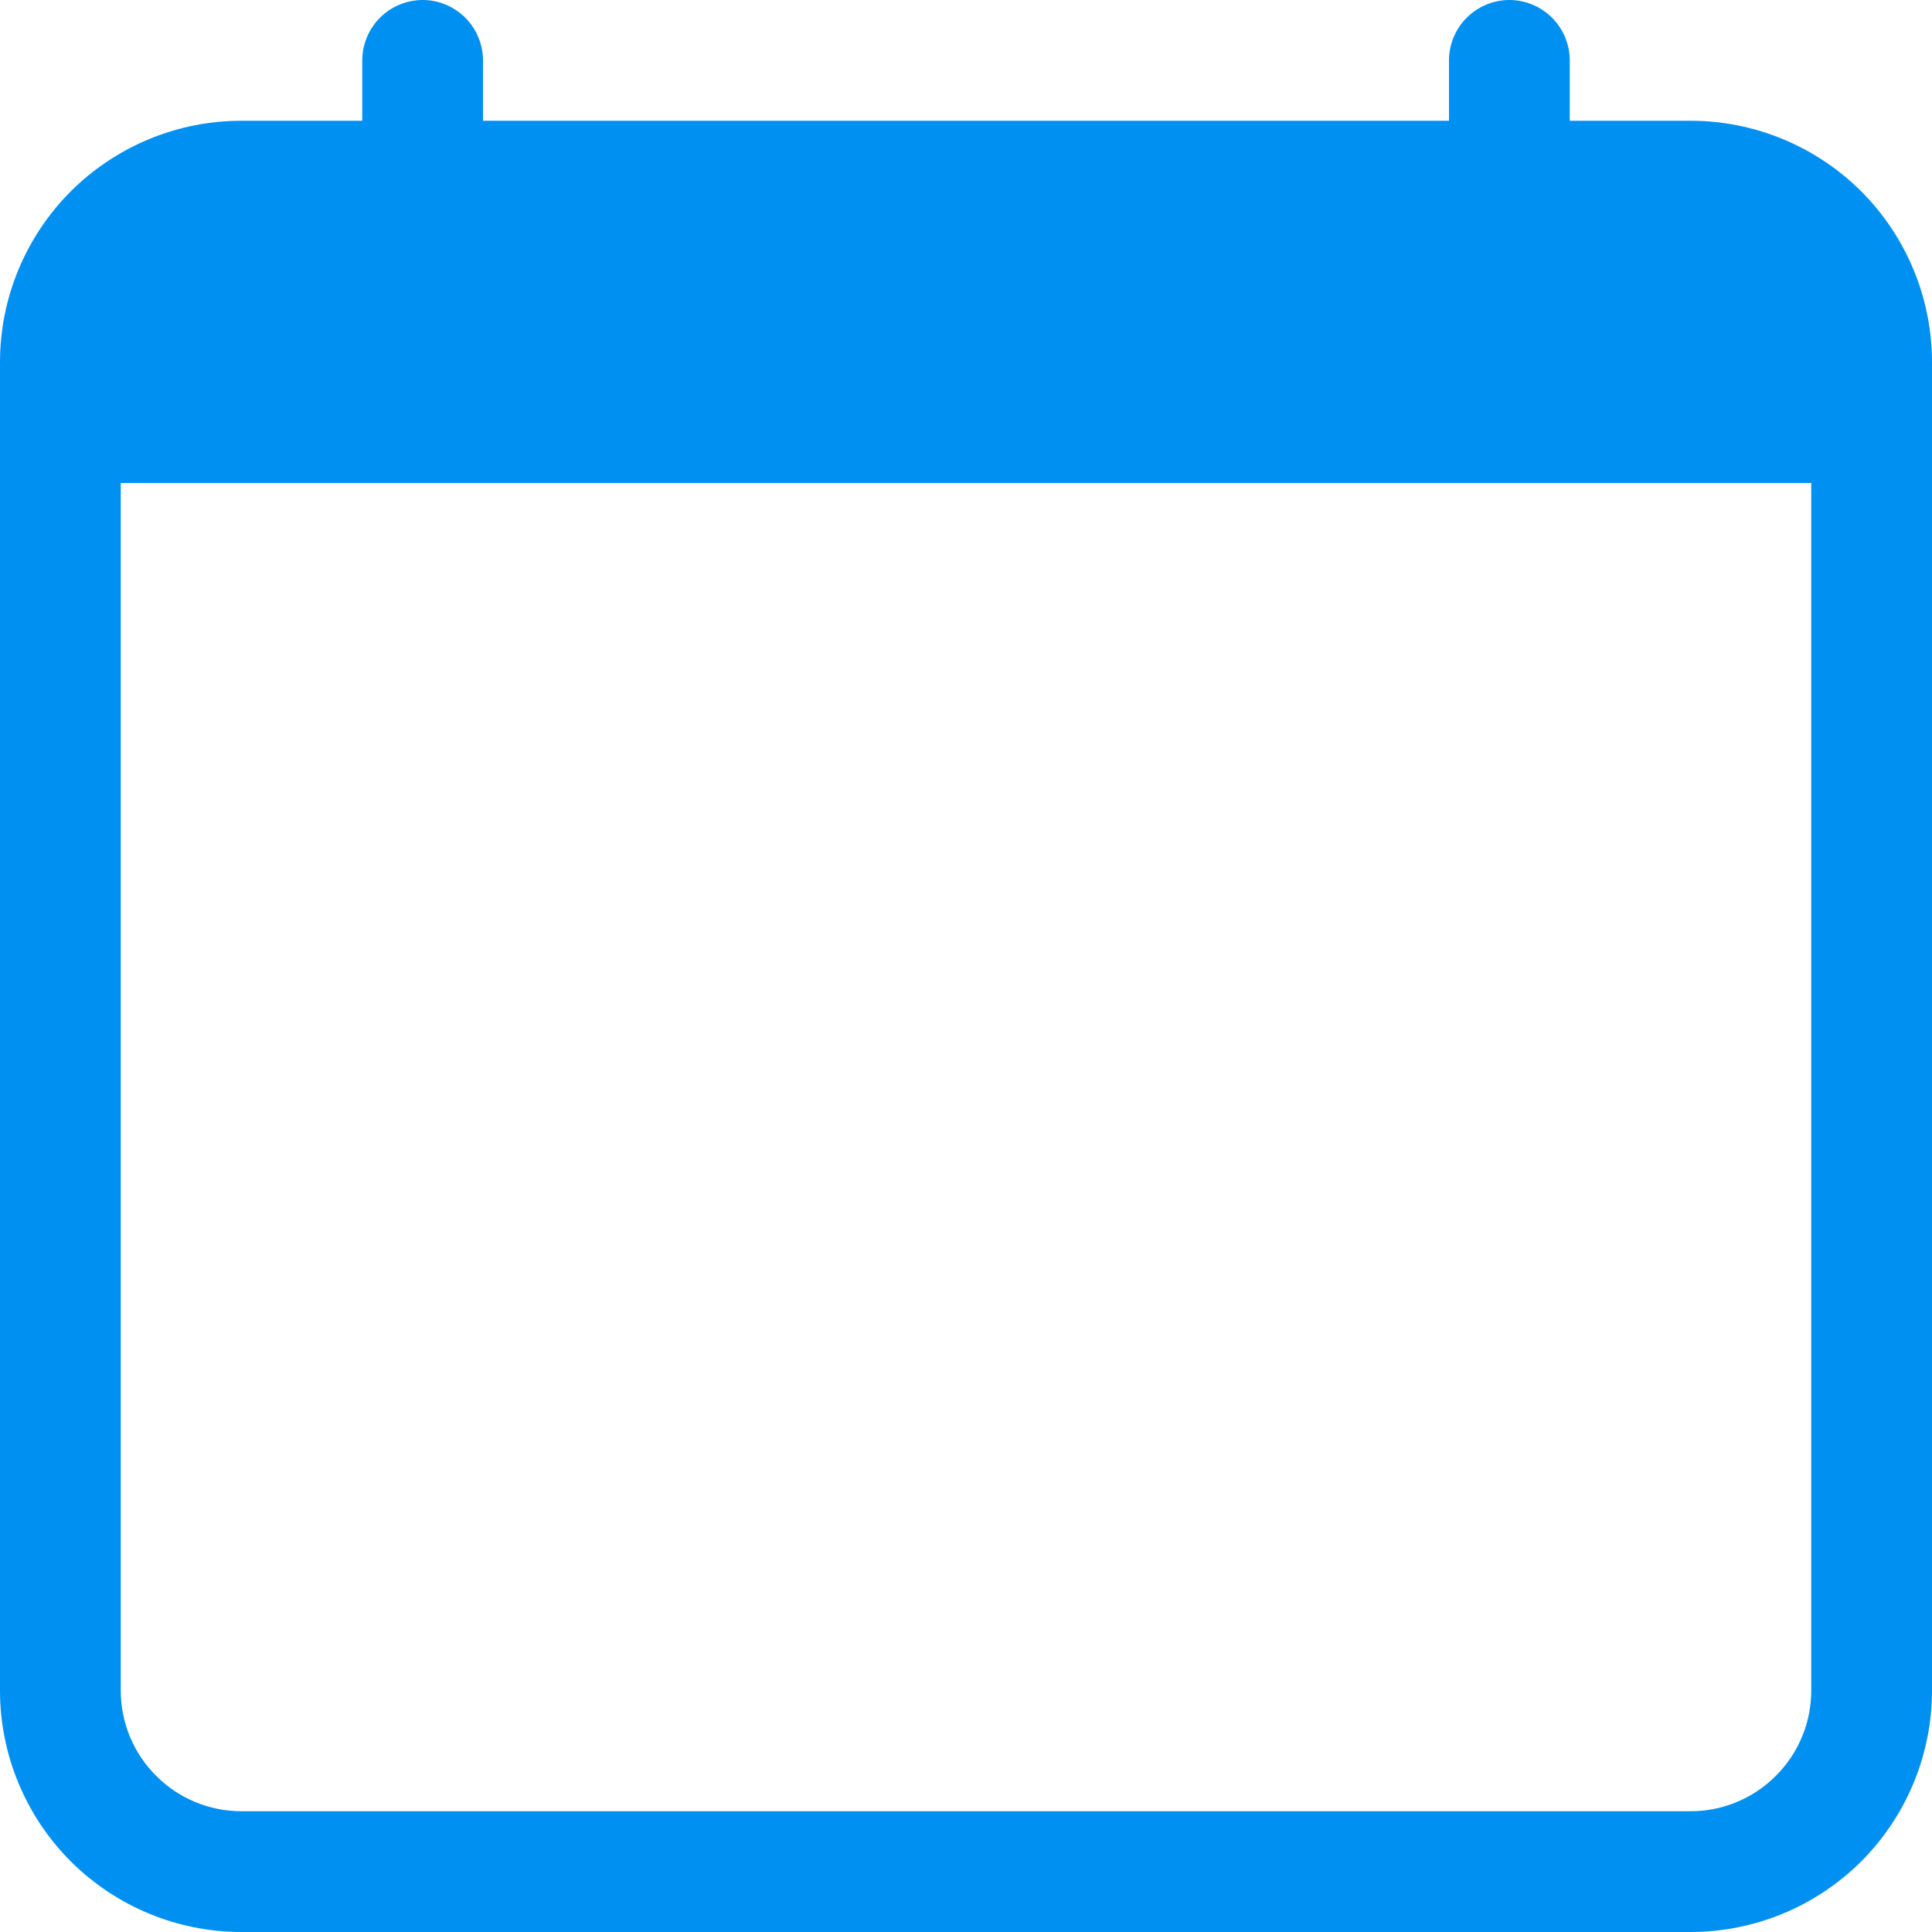<svg width="12" height="12" viewBox="0 0 12 12" fill="none" xmlns="http://www.w3.org/2000/svg">
<path d="M2.625 0C2.724 0 2.82 0.04 2.89 0.11C2.96 0.18 3 0.276 3 0.375V0.75H9V0.375C9 0.276 9.04 0.18 9.11 0.11C9.18 0.04 9.276 0 9.375 0C9.474 0 9.57 0.04 9.64 0.11C9.71 0.18 9.75 0.276 9.75 0.375V0.75H10.5C10.898 0.75 11.279 0.908 11.561 1.189C11.842 1.471 12 1.852 12 2.25V10.5C12 10.898 11.842 11.279 11.561 11.561C11.279 11.842 10.898 12 10.5 12H1.5C1.102 12 0.721 11.842 0.439 11.561C0.158 11.279 0 10.898 0 10.5V2.25C0 1.852 0.158 1.471 0.439 1.189C0.721 0.908 1.102 0.75 1.5 0.75H2.25V0.375C2.25 0.276 2.29 0.18 2.36 0.11C2.43 0.04 2.526 0 2.625 0V0ZM0.75 3V10.5C0.75 10.699 0.829 10.89 0.97 11.03C1.11 11.171 1.301 11.25 1.5 11.25H10.5C10.699 11.25 10.89 11.171 11.03 11.03C11.171 10.89 11.25 10.699 11.25 10.5V3H0.75Z" fill="#0090f1"/>
</svg>
